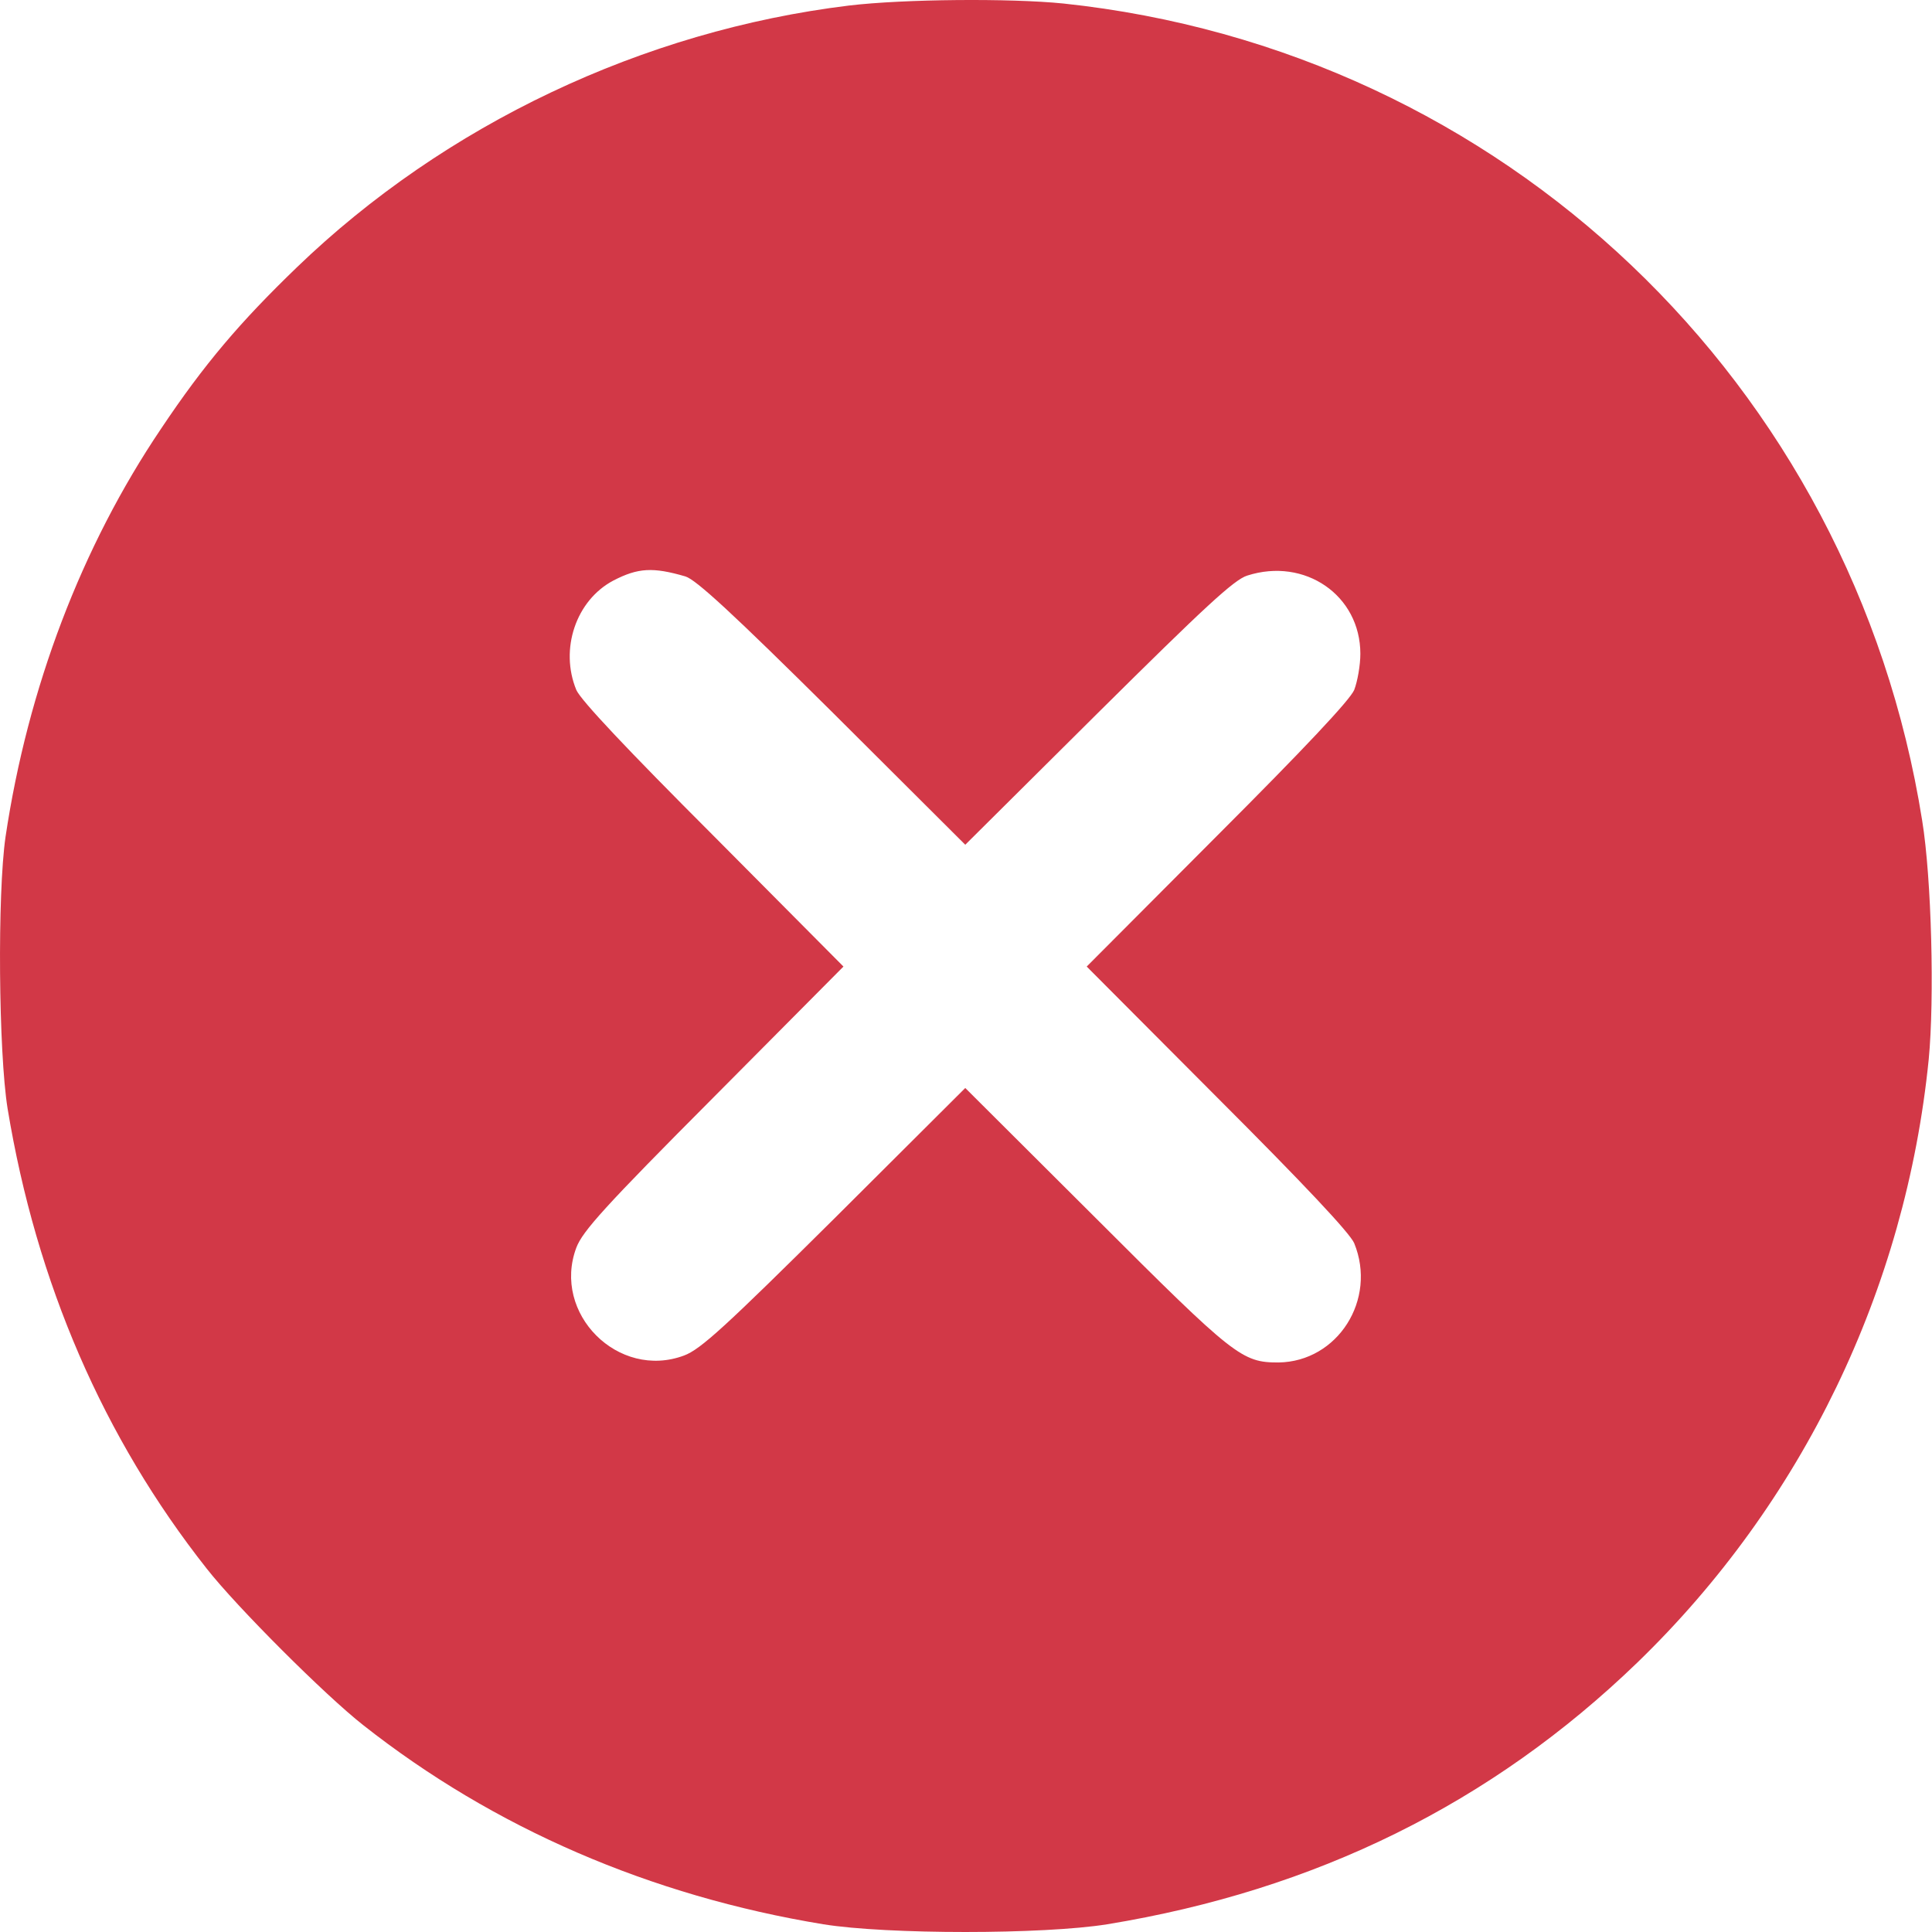 <svg width="42" height="42" viewBox="0 0 42 42" fill="none" xmlns="http://www.w3.org/2000/svg">
<path d="M18.452 0.121C13.979 0.667 9.675 2.707 6.454 5.811C5.22 7.001 4.441 7.914 3.502 9.319C1.775 11.877 0.603 14.955 0.12 18.194C-0.059 19.438 -0.032 22.873 0.165 24.099C0.791 27.893 2.249 31.257 4.495 34.102C5.148 34.934 7.063 36.849 7.895 37.502C10.731 39.739 14.14 41.215 17.898 41.832C19.284 42.056 22.684 42.056 24.071 41.832C28.607 41.09 32.428 39.202 35.595 36.142C39.183 32.67 41.428 28.027 41.929 23.026C42.055 21.719 41.992 19.098 41.786 17.836C40.274 8.326 32.669 1.087 23.114 0.076C21.96 -0.04 19.651 -0.022 18.452 0.121ZM14.9 12.531C15.133 12.602 15.929 13.336 18.103 15.492L20.984 18.364L23.874 15.492C26.174 13.211 26.827 12.602 27.113 12.513C28.366 12.11 29.573 12.942 29.573 14.213C29.573 14.463 29.511 14.812 29.439 15C29.341 15.224 28.348 16.279 26.46 18.167L23.624 21.012L26.46 23.858C28.348 25.745 29.341 26.801 29.439 27.025C29.94 28.251 29.081 29.602 27.793 29.619C26.997 29.619 26.836 29.494 23.829 26.488L20.984 23.652L18.148 26.479C15.759 28.85 15.231 29.333 14.873 29.467C13.442 30.004 11.993 28.555 12.529 27.123C12.664 26.765 13.147 26.229 15.518 23.849L18.336 21.012L15.509 18.167C13.621 16.279 12.628 15.224 12.529 15C12.163 14.114 12.52 13.05 13.335 12.62C13.871 12.343 14.194 12.325 14.9 12.531Z" fill="#D23847"/>
</svg>
